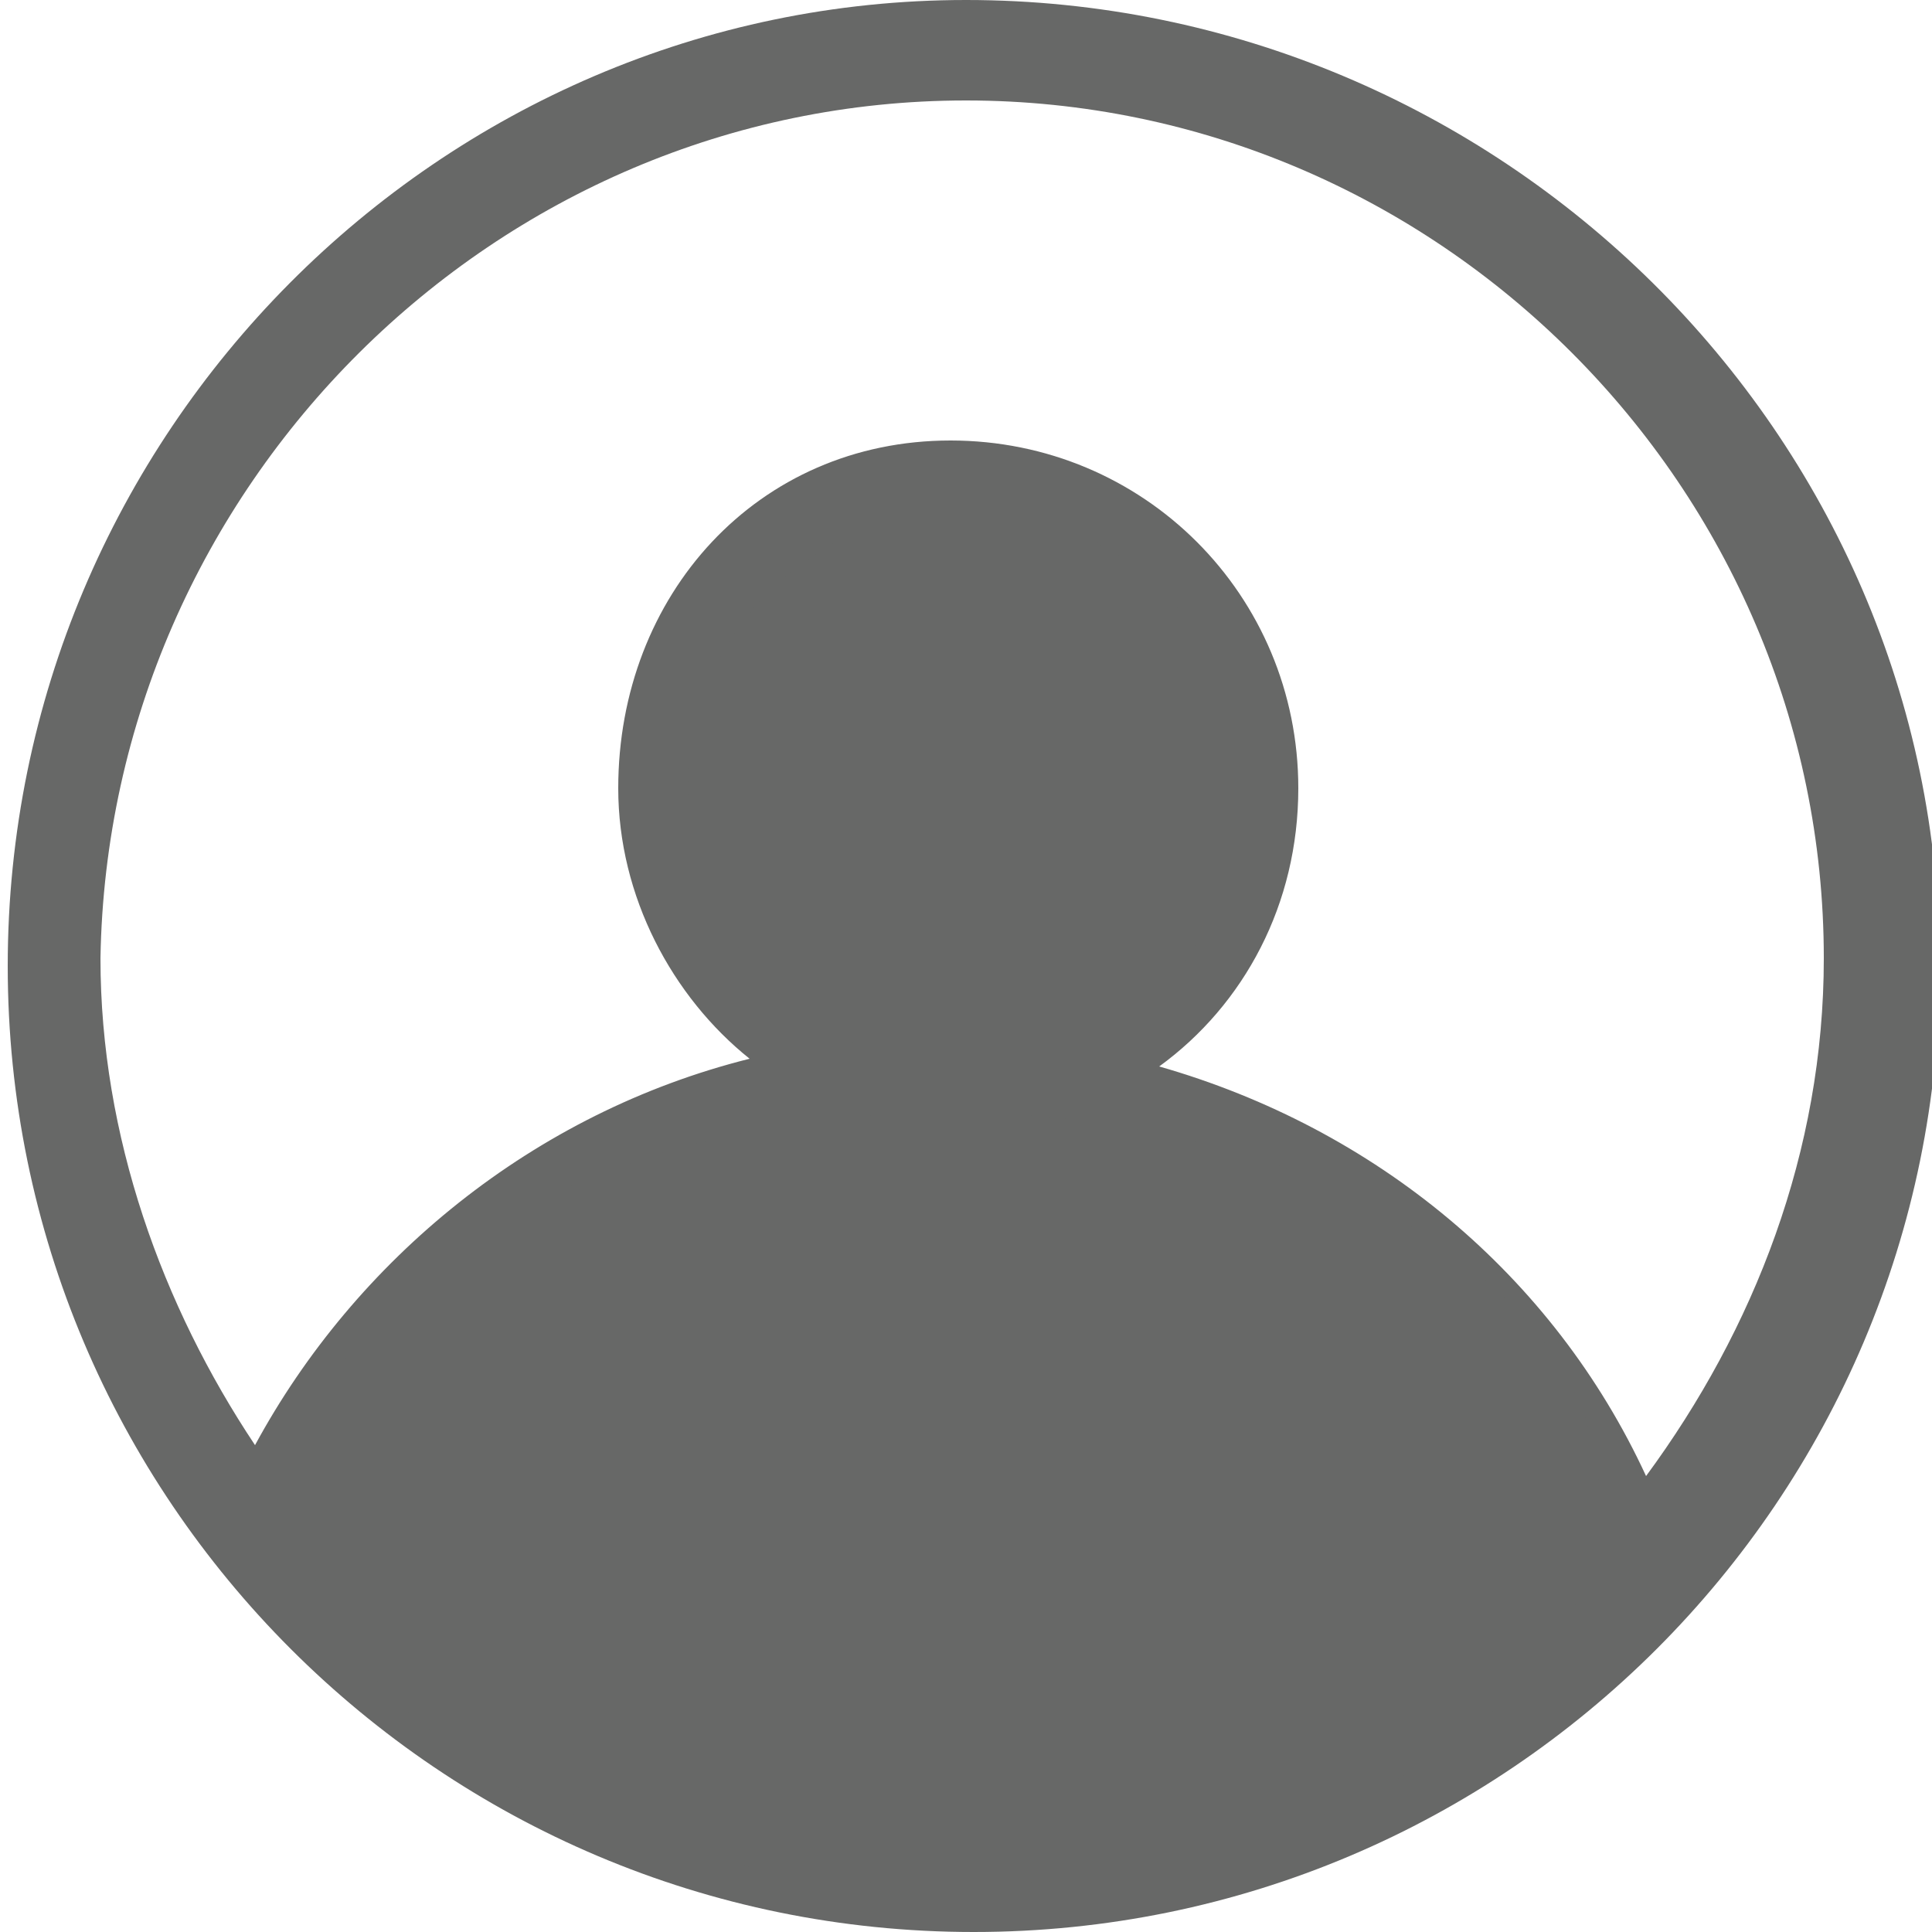 <?xml version="1.0" encoding="utf-8"?>
<!-- Generator: Adobe Illustrator 20.1.0, SVG Export Plug-In . SVG Version: 6.00 Build 0)  -->
<svg version="1.1" id="Layer_1" xmlns="http://www.w3.org/2000/svg" xmlns:xlink="http://www.w3.org/1999/xlink" x="0px" y="0px"
	 viewBox="0 0 25 25" style="enable-background:new 0 0 25 25;" xml:space="preserve">
<style type="text/css">
	.st0{fill:#676867;}
</style>
<path id="XMLID_79_" class="st0" d="M12.5,0C5.7,0,0.1,5.6,0.1,12.5s5.6,12.5,12.5,12.5c6.9,0,12.5-5.6,12.5-12.5S19.4,0,12.5,0z
	 M12.5,1.3c6.1,0,11.1,5,11.1,11.1c0,2.5-0.9,4.8-2.3,6.7c-1.2-2.6-3.5-4.5-6.3-5.3c1.1-0.8,1.8-2.1,1.8-3.6c0-2.5-2-4.5-4.5-4.5
	S8,7.7,8,10.2c0,1.4,0.7,2.7,1.7,3.5c-2.8,0.7-5.1,2.6-6.4,5c-1.2-1.8-2-4-2-6.3C1.4,6.3,6.4,1.3,12.5,1.3z M12.5,13.4
	c-1.7,0-3.1-1.4-3.1-3.1s1.4-3.1,3.1-3.1s3.1,1.4,3.1,3.1S14.2,13.4,12.5,13.4z M12.5,23.6c-3.3,0-6.2-1.4-8.2-3.7
	c1.4-3,4.4-5.2,8-5.2c3.7,0,6.9,2.3,8.2,5.6C18.4,22.3,15.6,23.6,12.5,23.6z"/>
<circle class="st0" cx="12.5" cy="10.2" r="3.6"/>
<ellipse class="st0" cx="12.3" cy="19.4" rx="8.4" ry="5"/>
</svg>
